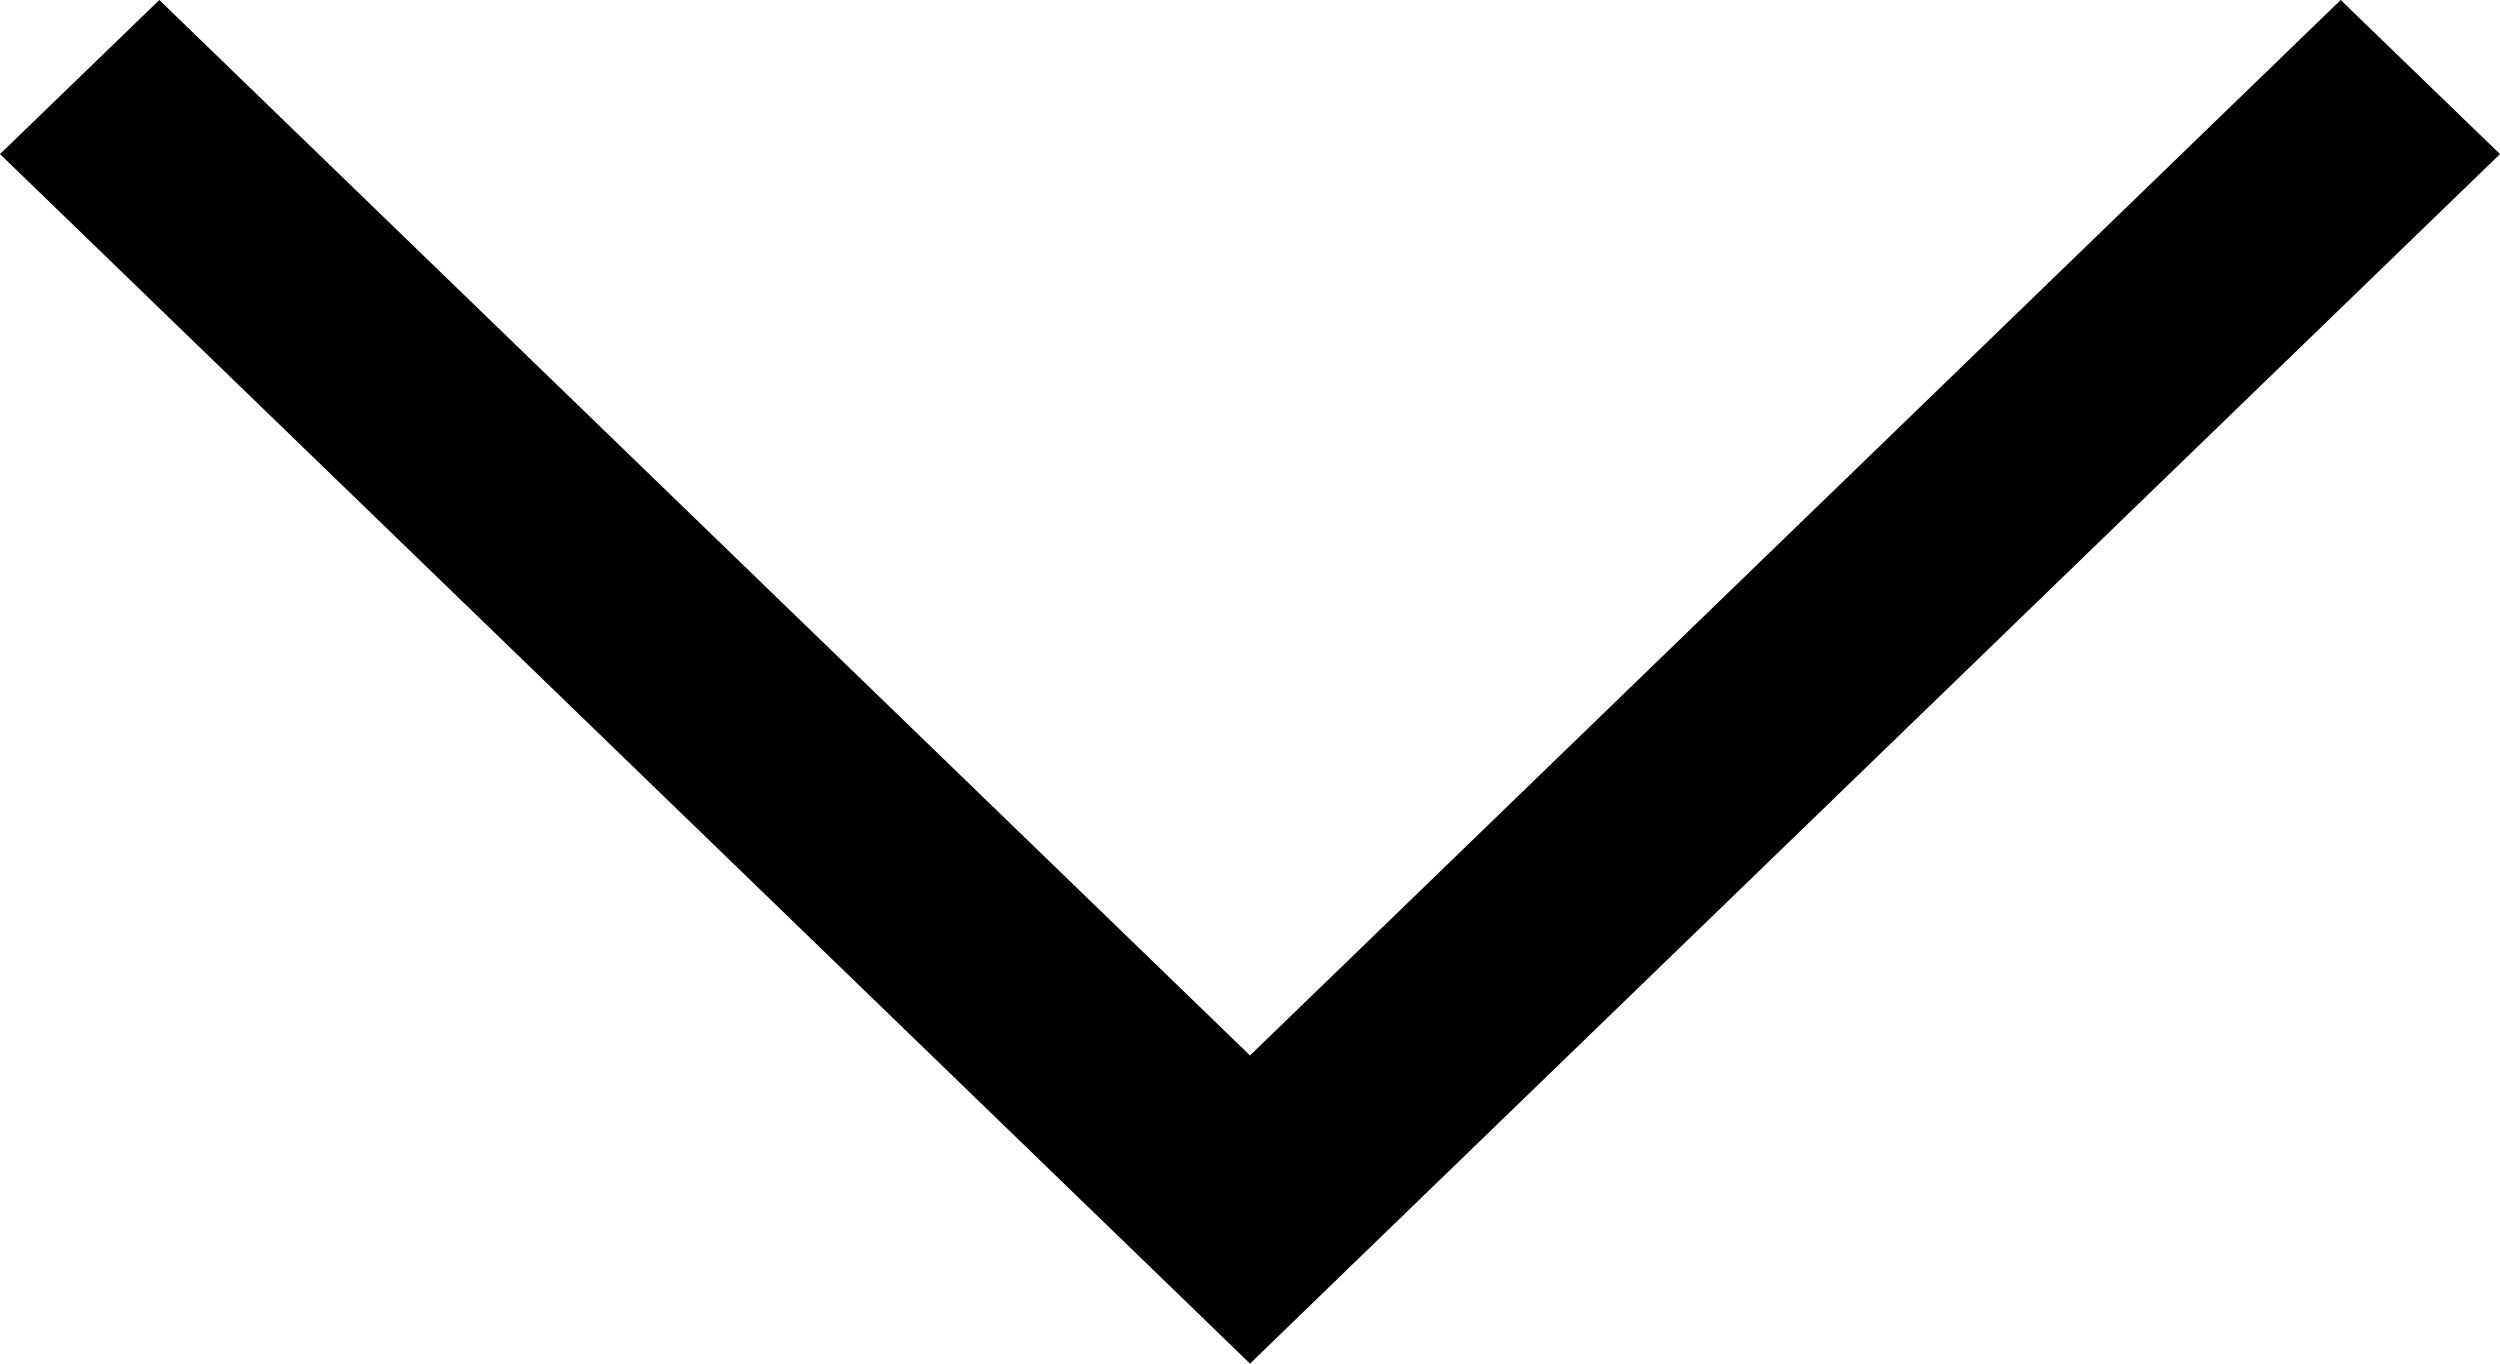 <?xml version="1.0" encoding="UTF-8"?>
<!DOCTYPE svg PUBLIC "-//W3C//DTD SVG 1.1//EN" "http://www.w3.org/Graphics/SVG/1.1/DTD/svg11.dtd">
<!-- Creator: CorelDRAW -->
<svg xmlns="http://www.w3.org/2000/svg" xml:space="preserve" width="11mm" height="6mm" style="shape-rendering:geometricPrecision; text-rendering:geometricPrecision; image-rendering:optimizeQuality; fill-rule:evenodd; clip-rule:evenodd"
viewBox="0 0 11 6">

 <g id="Layer_x0020_1">
  <polygon class="fil0" points="0.701,0 5.5,4.644 10.299,0 11,0.678 5.85,5.661 5.5,6 5.15,5.661 0,0.678 "/>
 </g>
</svg>
